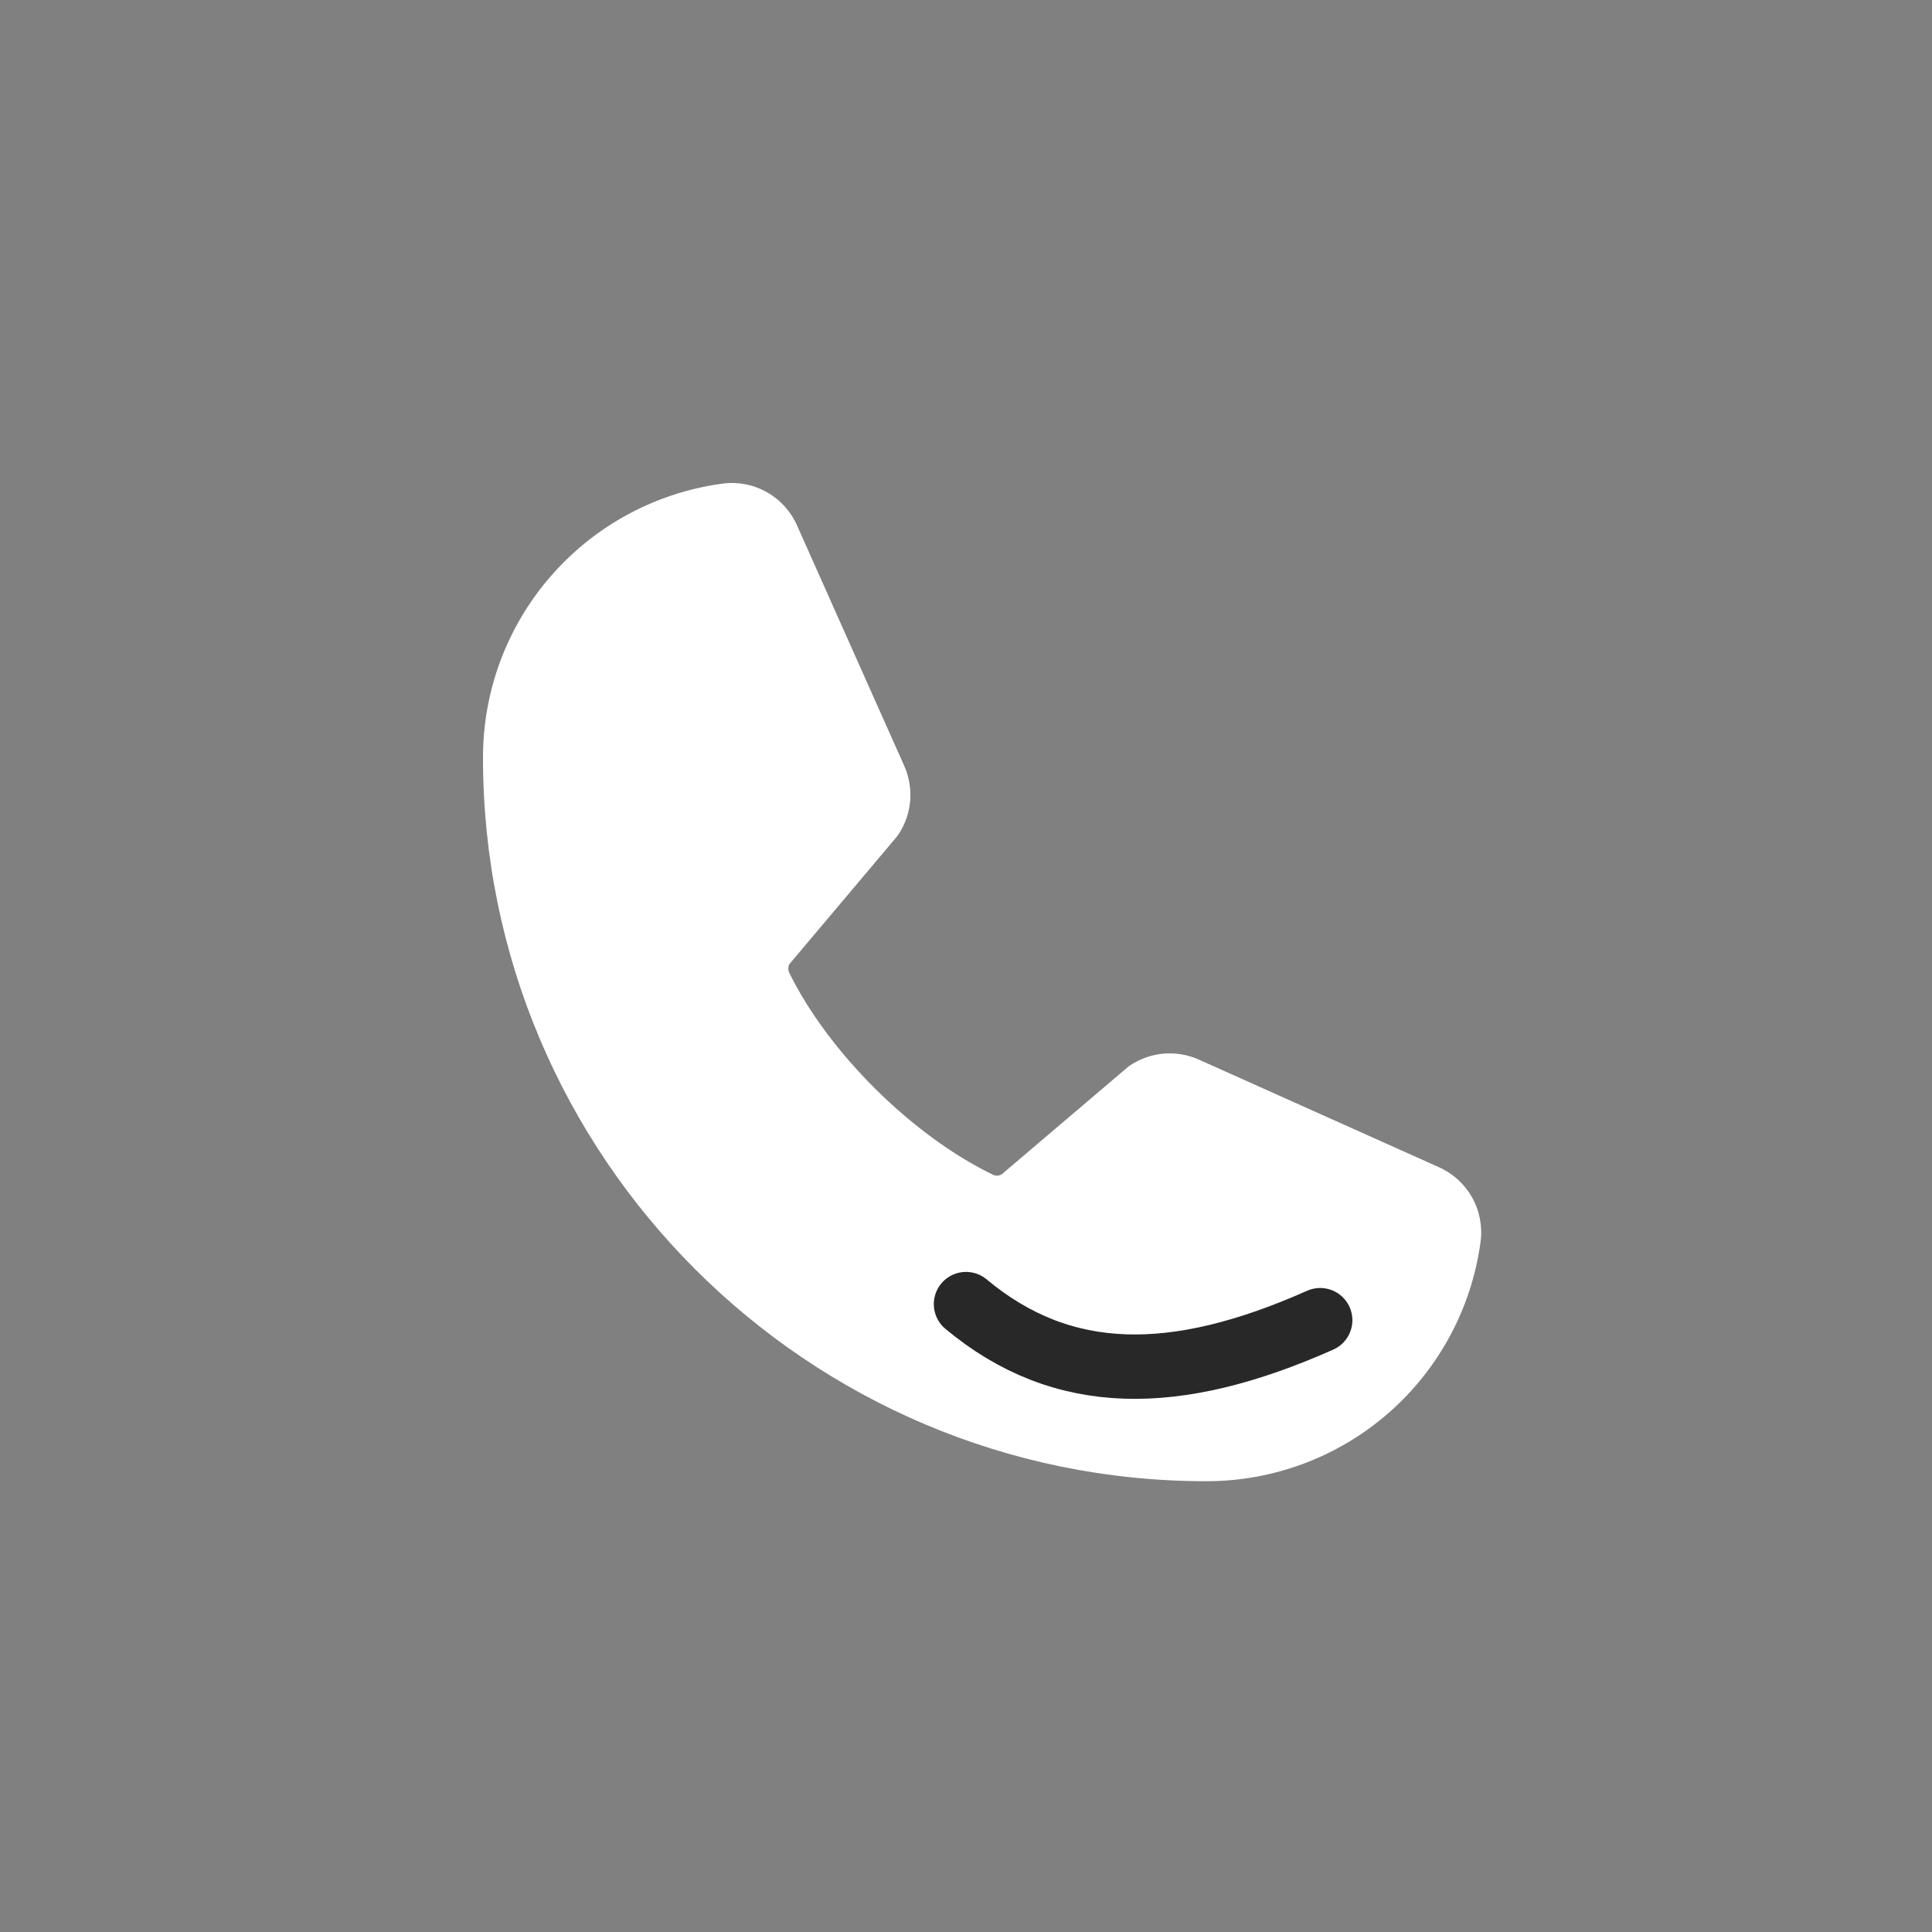 <svg width="40" height="40" viewBox="0 0 40 40" fill="none" xmlns="http://www.w3.org/2000/svg">
<rect x="0" y="0" width="40" height="40" fill="#808080" stroke="none"/>
<path d="M29.781 24.161L24.799 21.928C24.574 21.832 24.327 21.793 24.083 21.815C23.838 21.838 23.603 21.921 23.399 22.057C23.378 22.07 23.359 22.085 23.34 22.101L20.736 24.316C20.709 24.33 20.679 24.339 20.649 24.34C20.618 24.341 20.587 24.335 20.559 24.322C18.886 23.514 17.152 21.791 16.341 20.141C16.328 20.113 16.321 20.083 16.321 20.052C16.321 20.022 16.328 19.991 16.341 19.964L18.563 17.328C18.579 17.308 18.594 17.288 18.608 17.267C18.742 17.061 18.823 16.826 18.844 16.582C18.864 16.338 18.824 16.092 18.726 15.867L16.509 10.895C16.383 10.601 16.166 10.356 15.889 10.197C15.612 10.037 15.291 9.972 14.974 10.011C13.596 10.192 12.331 10.869 11.416 11.915C10.5 12.96 9.997 14.303 10 15.693C10 23.95 16.717 30.667 24.973 30.667C26.363 30.669 27.706 30.166 28.752 29.251C29.798 28.335 30.474 27.071 30.656 25.693C30.694 25.377 30.63 25.058 30.472 24.782C30.315 24.506 30.072 24.288 29.781 24.161Z" fill="white"/>
<path d="M20 27C22 28.667 24.333 28.667 27.333 27.333" stroke="#282828" stroke-width="1.333" stroke-linecap="round"/>
</svg>

